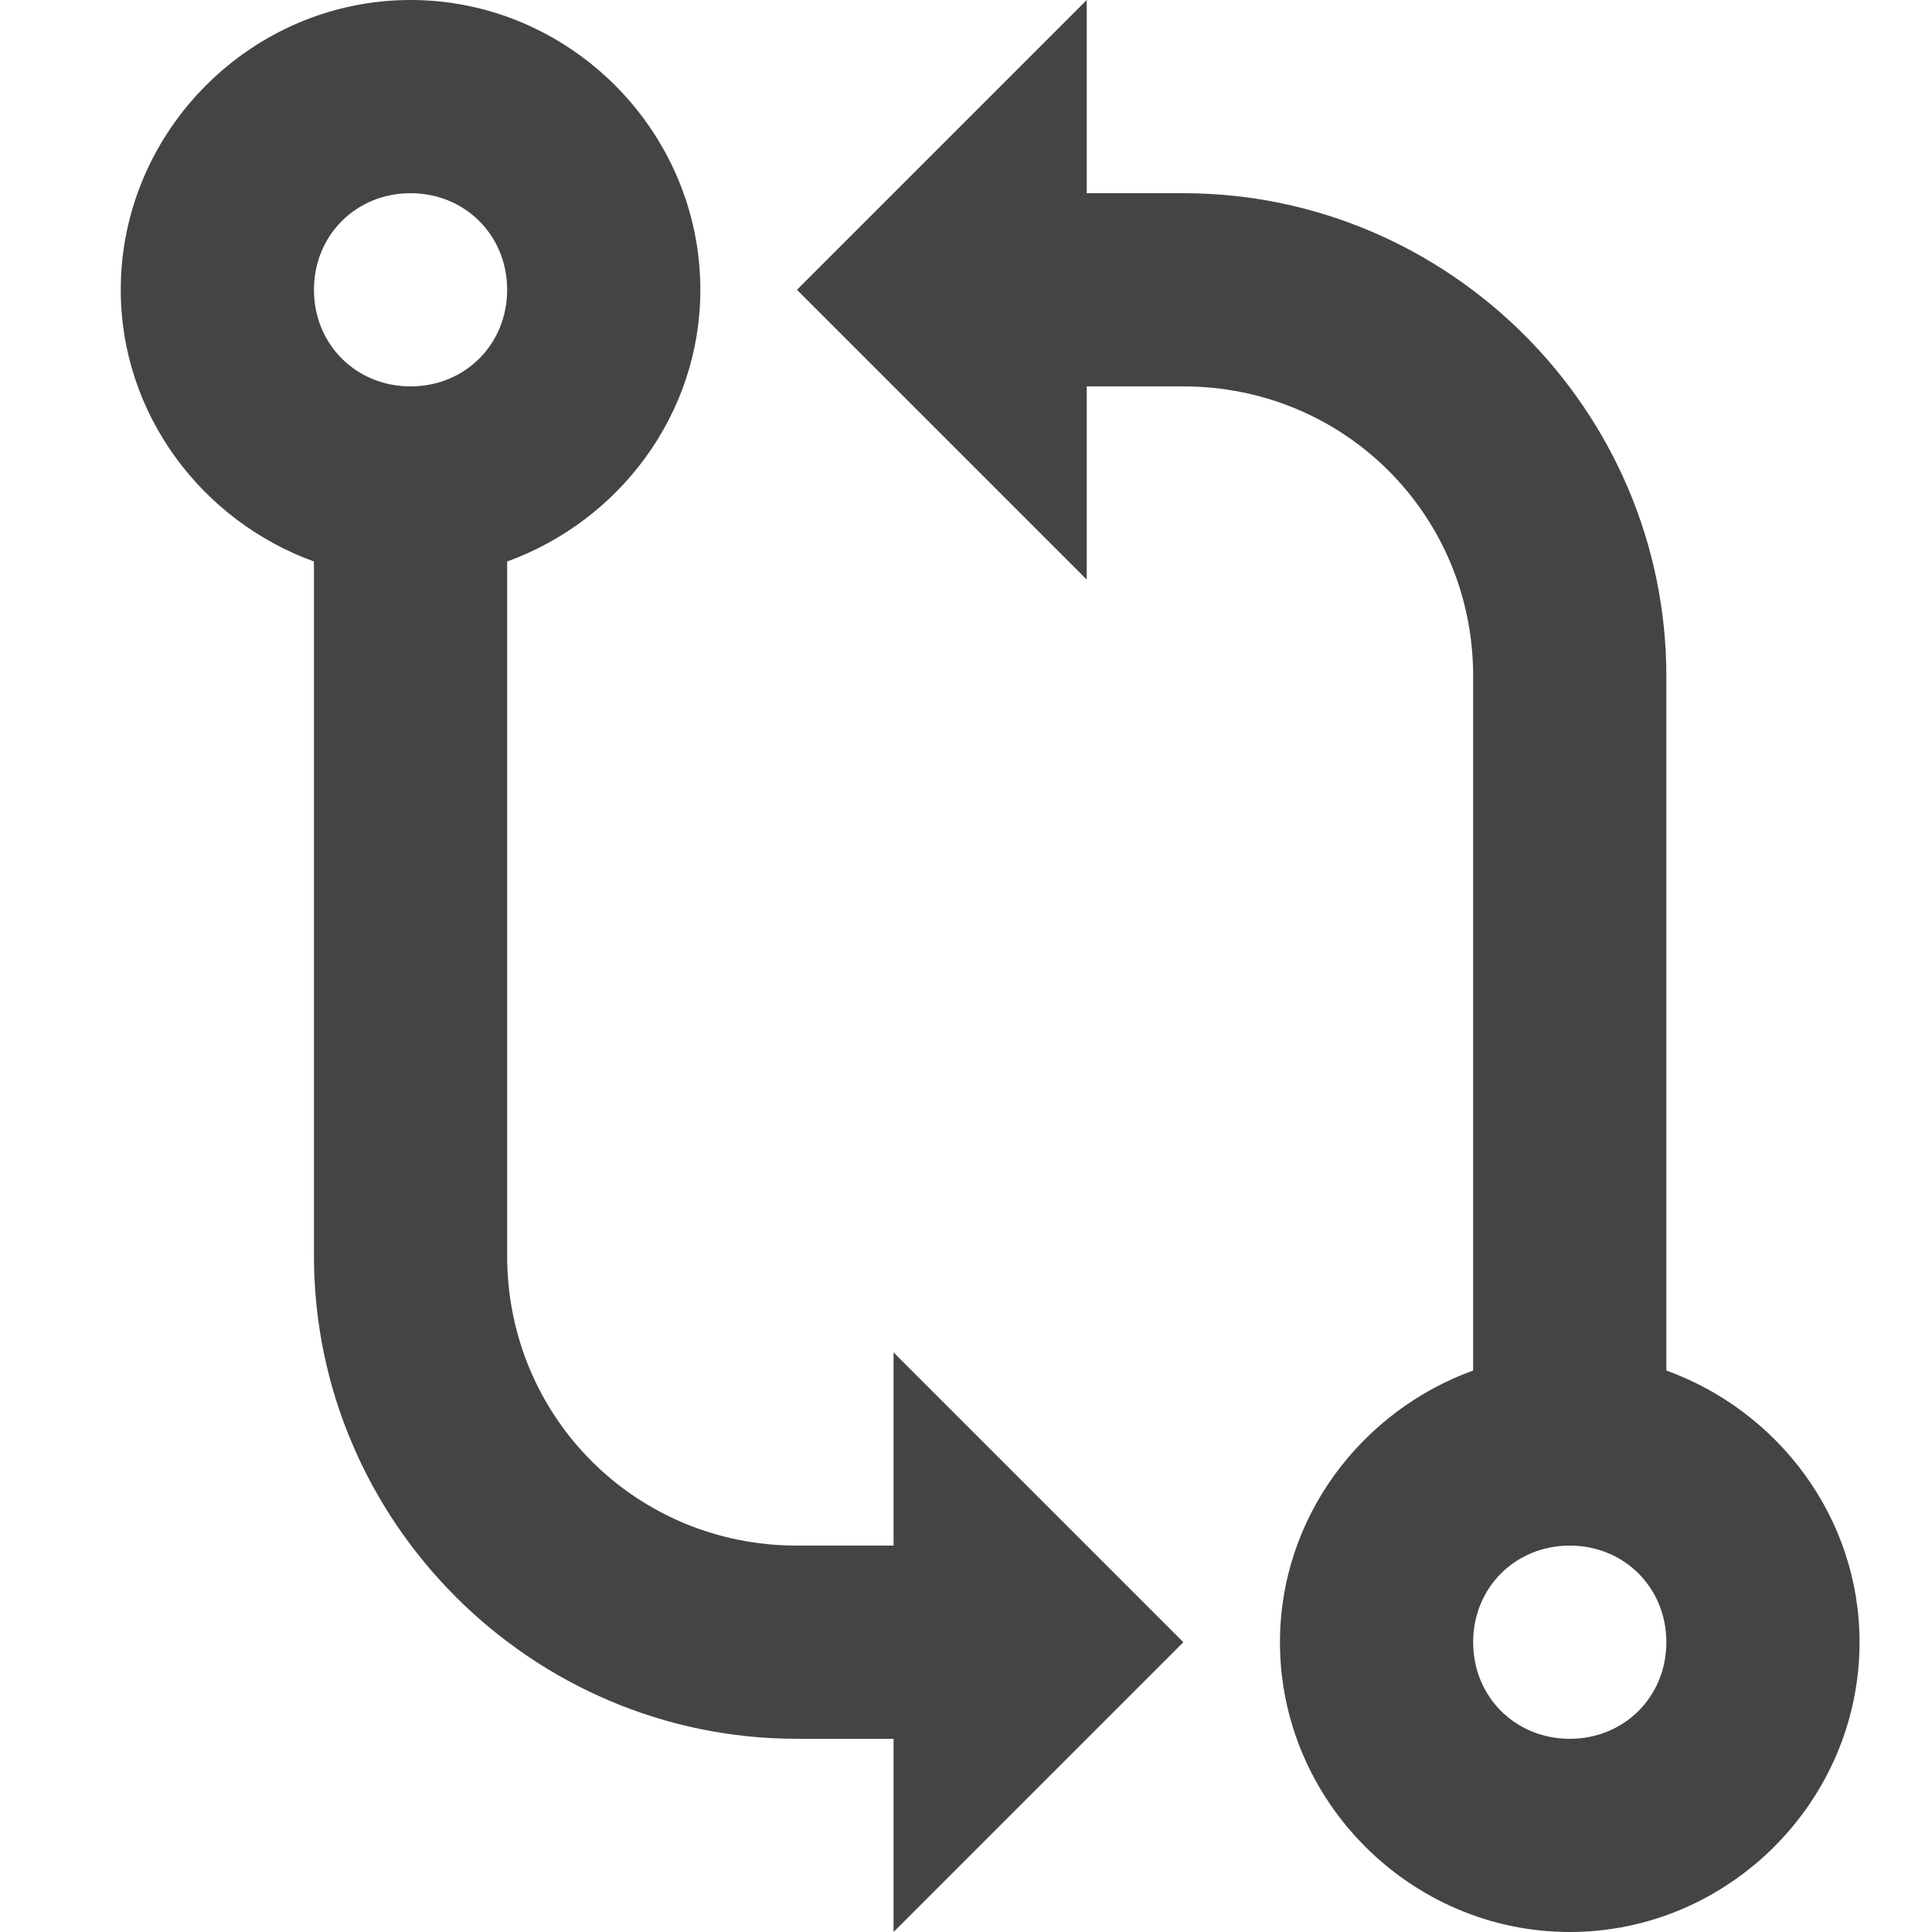 <svg width="32" height="32" viewBox="0 0 32 32" xmlns="http://www.w3.org/2000/svg"><g class="nc-icon-wrapper" fill="#444444"><path d="M6.8 0C4.168 0 2 2.168 2 4.8c0 2.067 1.35 3.83 3.2 4.5v11.5c0 4.4 3.6 8 8 8h1.6V32l4.8-4.8-4.8-4.8v3.2h-1.6c-2.67 0-4.8-2.13-4.8-4.8V9.3c1.85-.67 3.2-2.433 3.2-4.5C11.6 2.168 9.432 0 6.8 0zM18 0l-4.8 4.8L18 9.6V6.4h1.6c2.67 0 4.8 2.13 4.8 4.8v11.5c-1.85.67-3.2 2.433-3.2 4.5 0 2.632 2.168 4.8 4.8 4.8 2.632 0 4.8-2.168 4.8-4.8 0-2.067-1.35-3.83-3.2-4.5V11.2c0-4.4-3.6-8-8-8H18V0zM6.8 3.2c.903 0 1.6.697 1.6 1.6 0 .903-.697 1.6-1.6 1.6-.903 0-1.6-.697-1.6-1.6 0-.903.697-1.6 1.6-1.6zM26 25.6c.903 0 1.6.697 1.6 1.6 0 .903-.697 1.6-1.6 1.6-.903 0-1.6-.697-1.6-1.6 0-.903.697-1.6 1.6-1.6z"></path></g></svg>